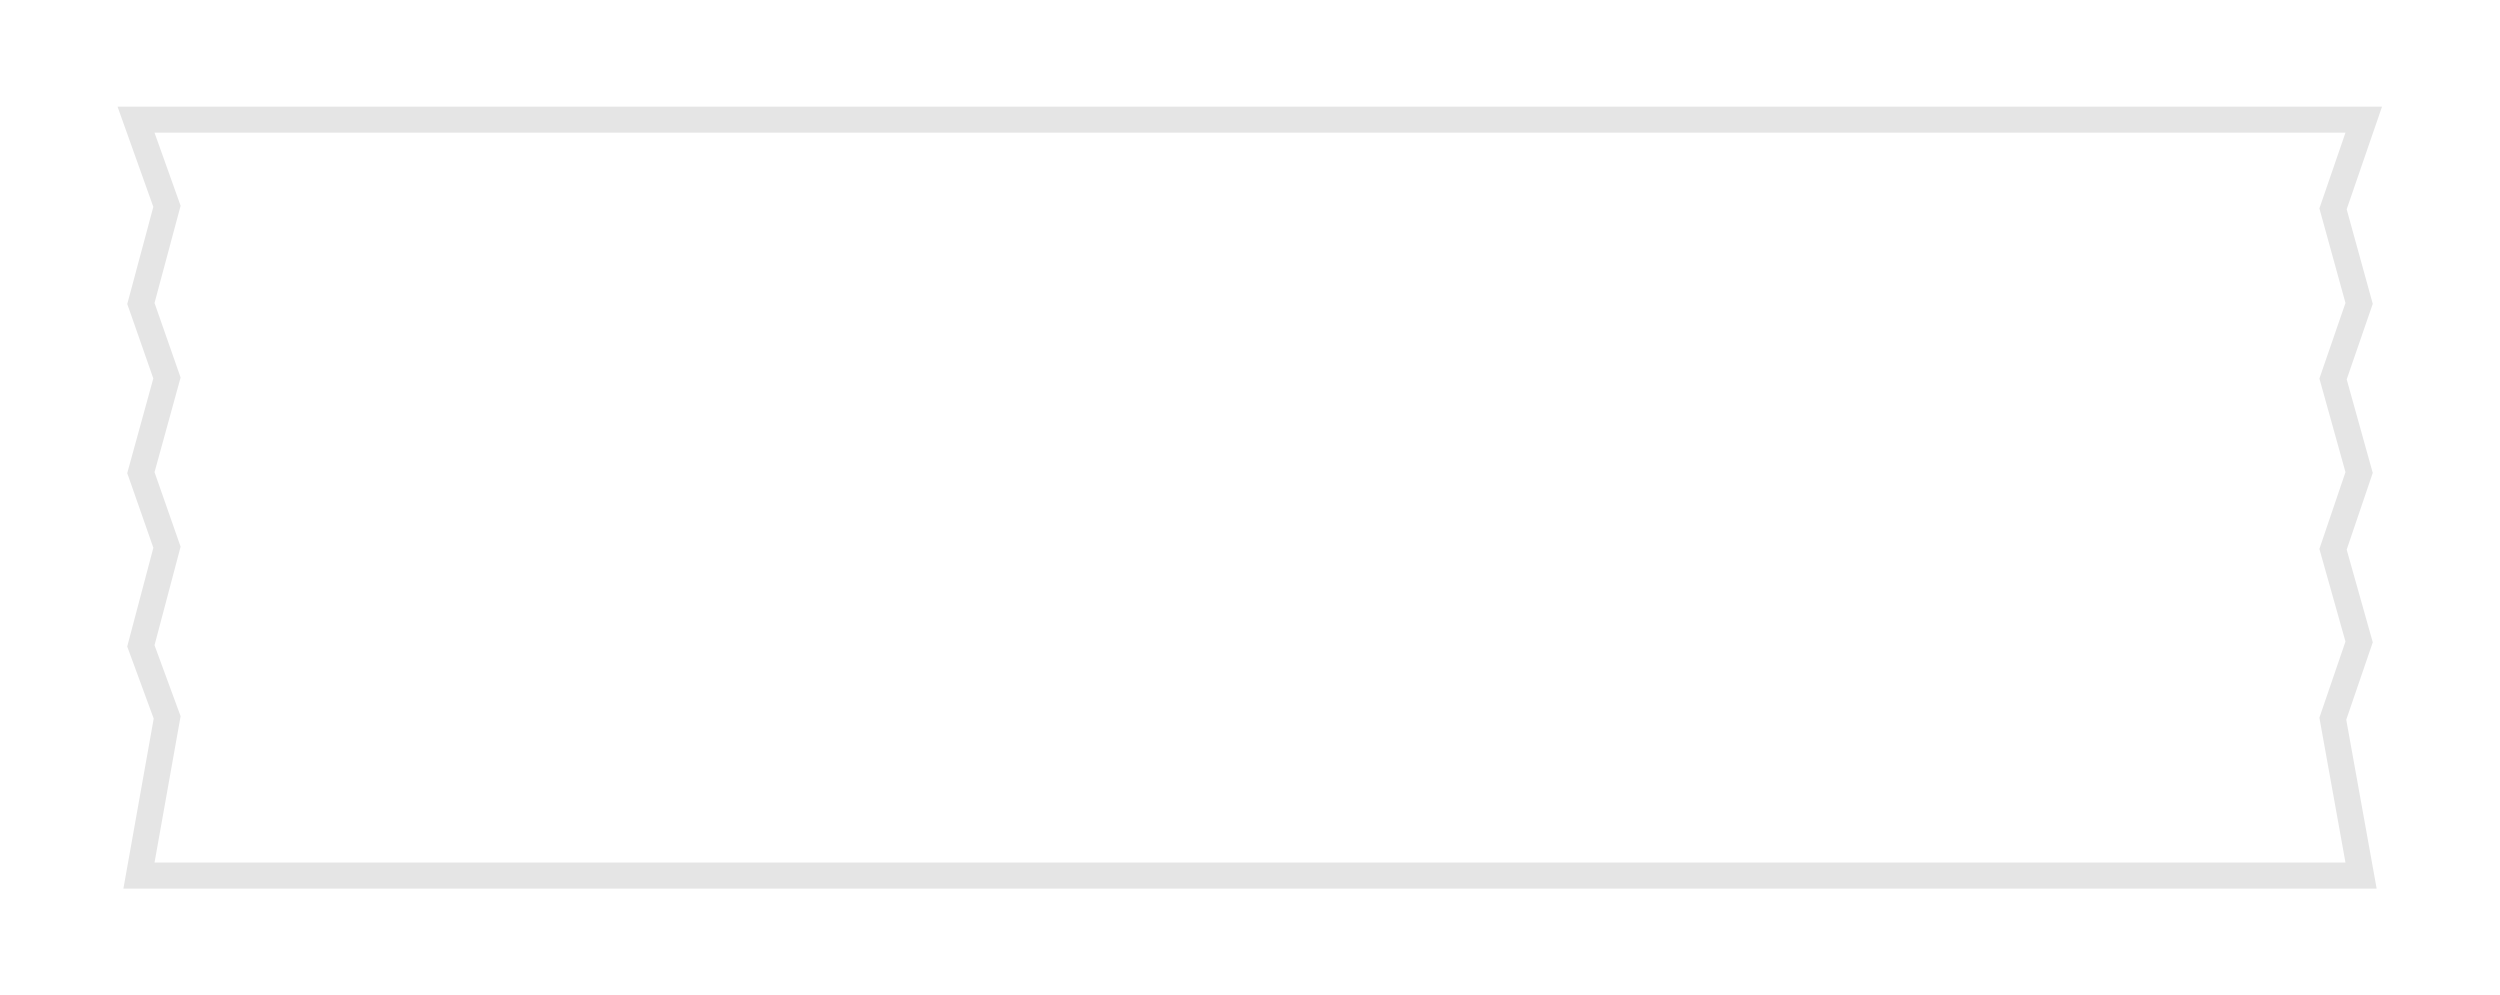 <svg width="211" height="84" viewBox="0 0 211 84" fill="none" xmlns="http://www.w3.org/2000/svg">
<g filter="url(#filter0_d_0_1272)">
<path d="M13.042 6.1H11.481L12.006 7.57L14.092 13.414L11.979 21.287L11.891 21.615L12.004 21.935L14.091 27.903L11.981 35.562L11.89 35.893L12.004 36.217L14.093 42.187L11.978 50.176L11.89 50.512L12.009 50.837L14.108 56.549L11.959 68.607L11.728 69.9H13.042H197.958H199.274L199.041 68.605L196.89 56.66L198.999 50.503L199.11 50.179L199.017 49.849L196.908 42.36L199 36.202L199.109 35.88L199.018 35.553L196.909 27.984L198.998 21.931L199.11 21.609L199.019 21.28L196.908 13.628L198.998 7.558L199.501 6.1H197.958H13.042Z" stroke="url(#paint0_linear_0_1272)" stroke-width="2.2"/>
</g>
<defs>
<filter id="filter0_d_0_1272" x="0.921" y="0" width="209.122" height="84" filterUnits="userSpaceOnUse" color-interpolation-filters="sRGB">
<feFlood flood-opacity="0" result="BackgroundImageFix"/>
<feColorMatrix in="SourceAlpha" type="matrix" values="0 0 0 0 0 0 0 0 0 0 0 0 0 0 0 0 0 0 127 0" result="hardAlpha"/>
<feOffset dy="4"/>
<feGaussianBlur stdDeviation="4.5"/>
<feColorMatrix type="matrix" values="0 0 0 0 0 0 0 0 0 0 0 0 0 0 0 0 0 0 0.05 0"/>
<feBlend mode="normal" in2="BackgroundImageFix" result="effect1_dropShadow_0_1272"/>
<feBlend mode="normal" in="SourceGraphic" in2="effect1_dropShadow_0_1272" result="shape"/>
</filter>
<linearGradient id="paint0_linear_0_1272" x1="13.042" y1="7.2" x2="13.042" y2="68.8" gradientUnits="userSpaceOnUse">
<stop stop-opacity="0.1"/>
<stop offset="1" stop-opacity="0.103"/>
</linearGradient>
</defs>
</svg>
